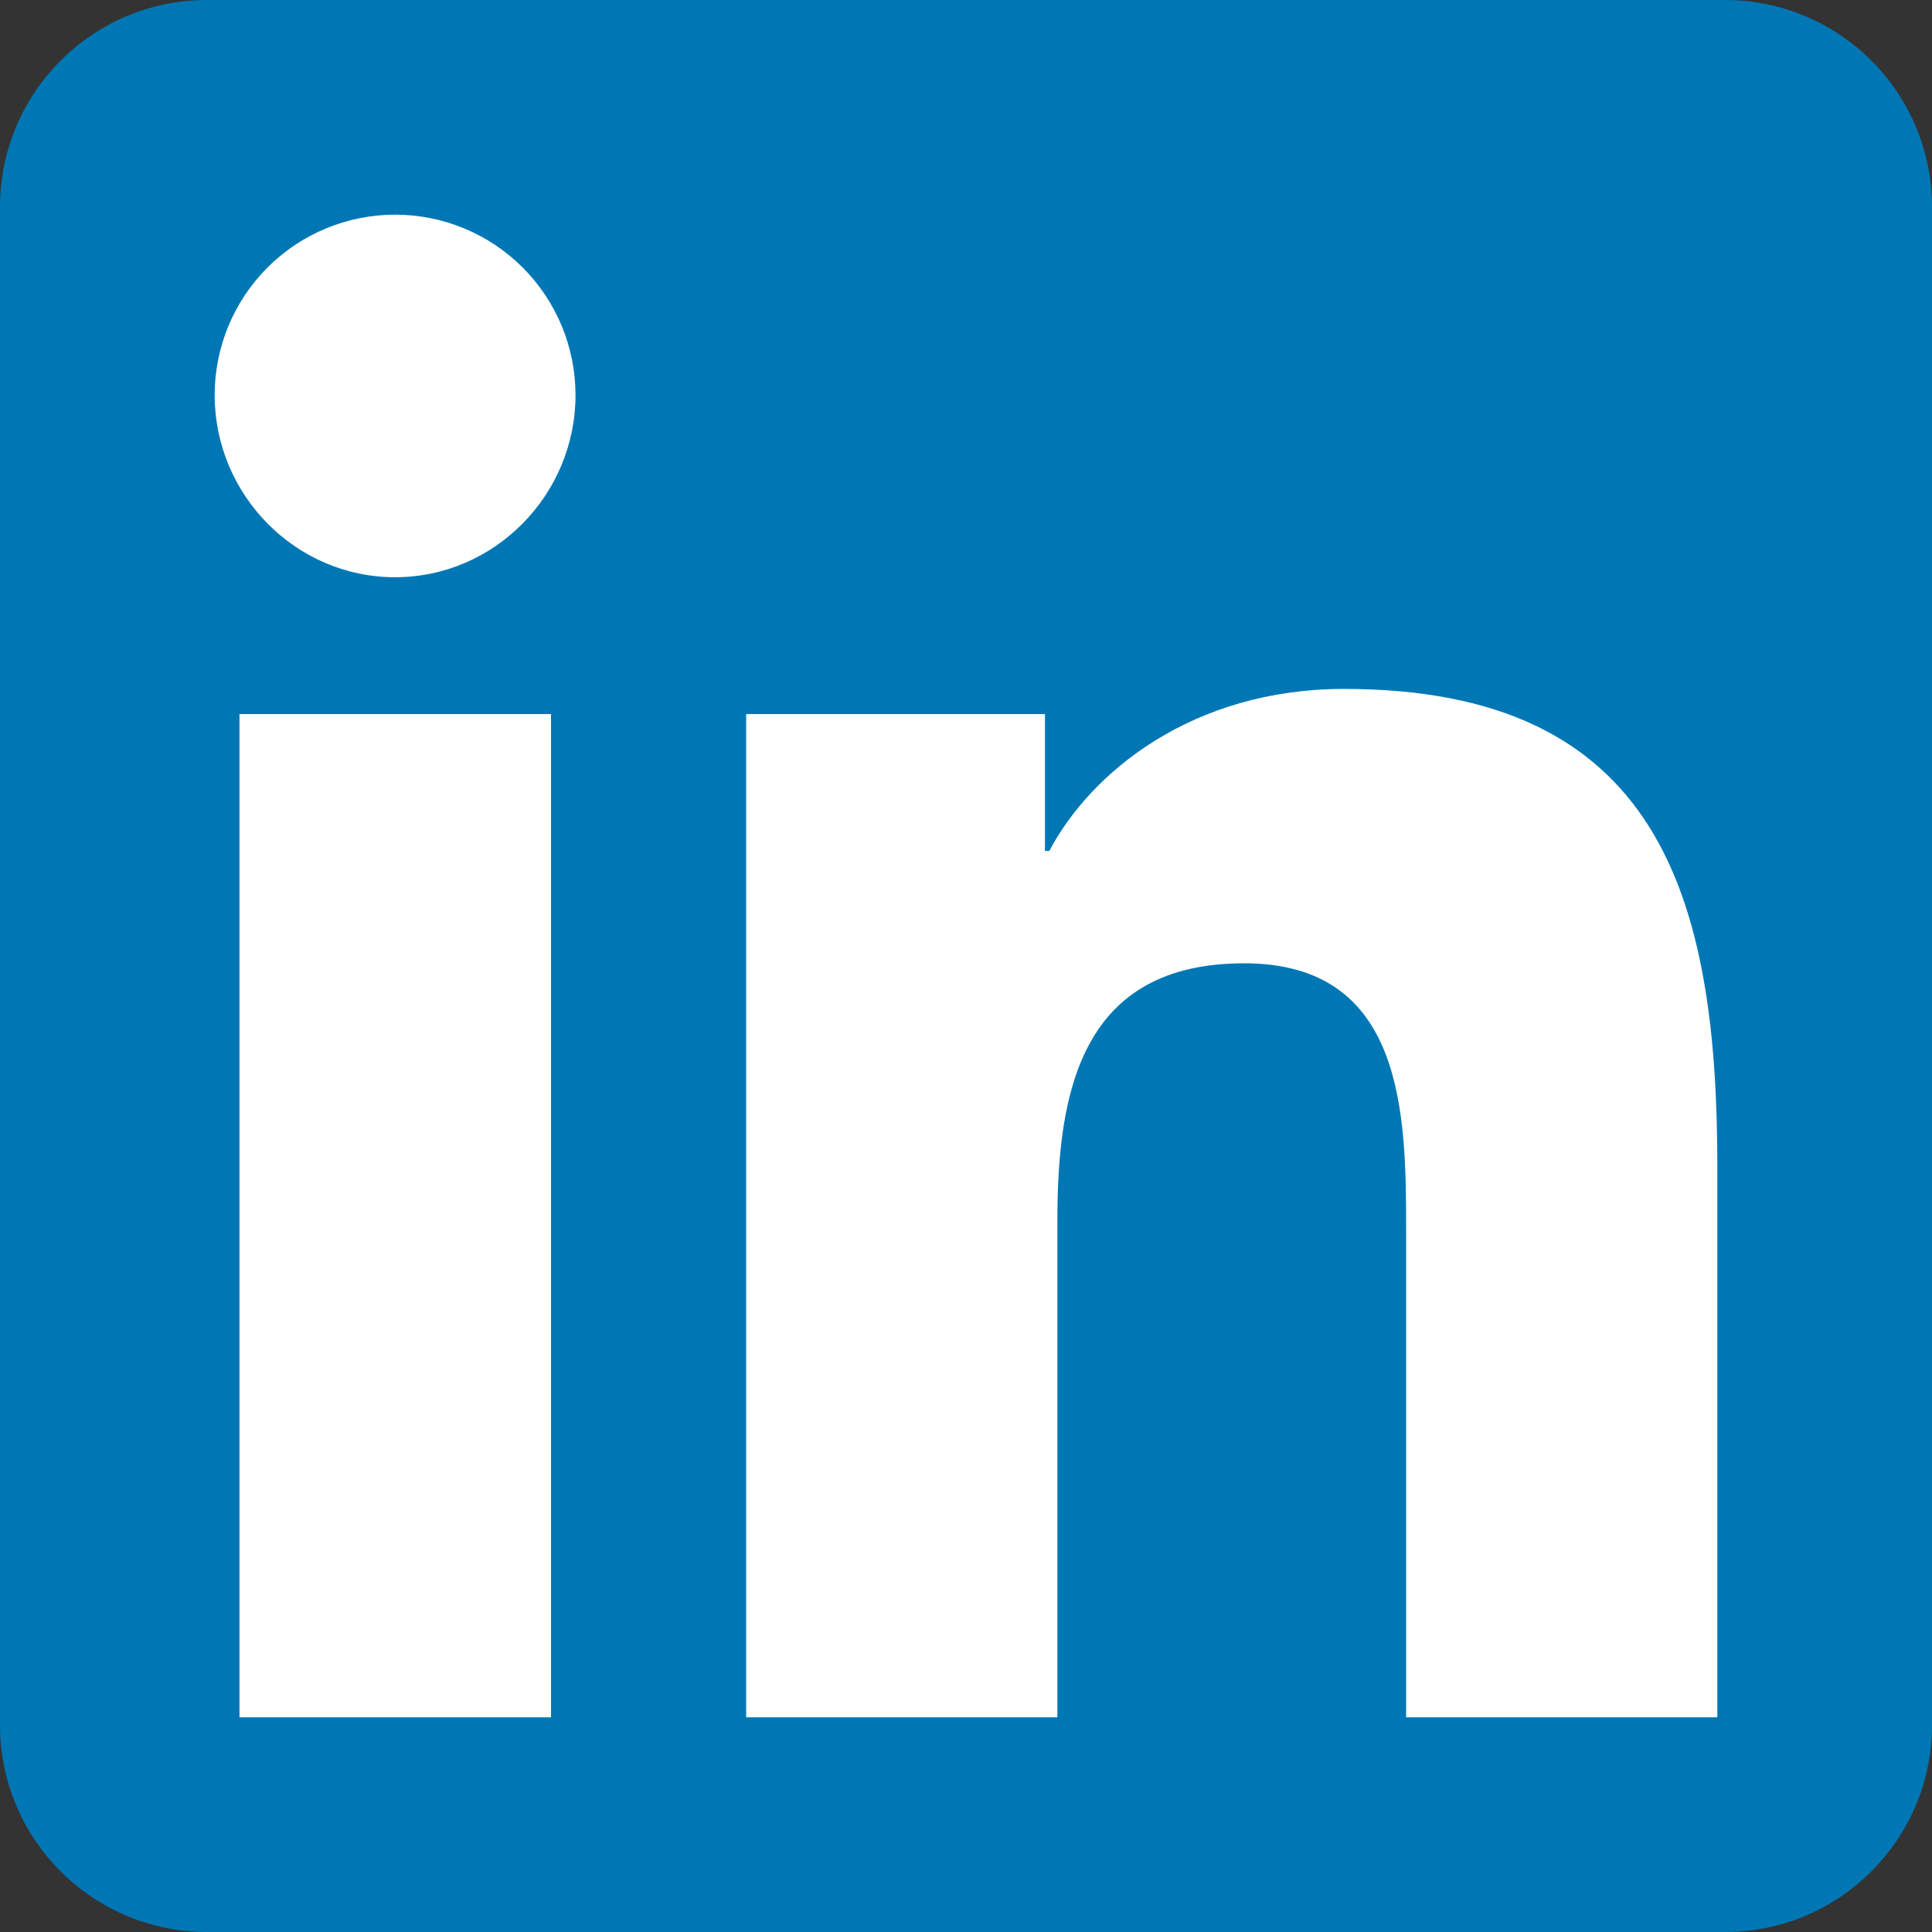 <svg width="450" height="450" viewBox="0 0 450 450" fill="none" xmlns="http://www.w3.org/2000/svg">
<rect x="0" y="0" width="450" height="450" fill="#333333" stroke="none"/>
<path d="M401.786 0H48.214C21.596 0 0 21.596 0 48.214V401.786C0 428.404 21.596 450 48.214 450H401.786C428.404 450 450 428.404 450 401.786V48.214C450 21.596 428.404 0 401.786 0Z" fill="#0077B5"/>
<path d="M128.344 400H55.781V166.323H128.344V400ZM92.023 134.447C68.82 134.447 50 115.228 50 92.024C50 80.879 54.428 70.19 62.308 62.309C70.189 54.428 80.878 50 92.023 50C103.169 50 113.858 54.428 121.738 62.309C129.619 70.19 134.047 80.879 134.047 92.024C134.047 115.228 115.219 134.447 92.023 134.447ZM399.922 400H327.516V286.247C327.516 259.137 326.969 224.371 289.789 224.371C252.062 224.371 246.281 253.825 246.281 284.294V400H173.797V166.323H243.391V198.199H244.406C254.094 179.839 277.758 160.463 313.063 160.463C386.5 160.463 400 208.824 400 271.638V400H399.922Z" fill="white"/>
</svg>
